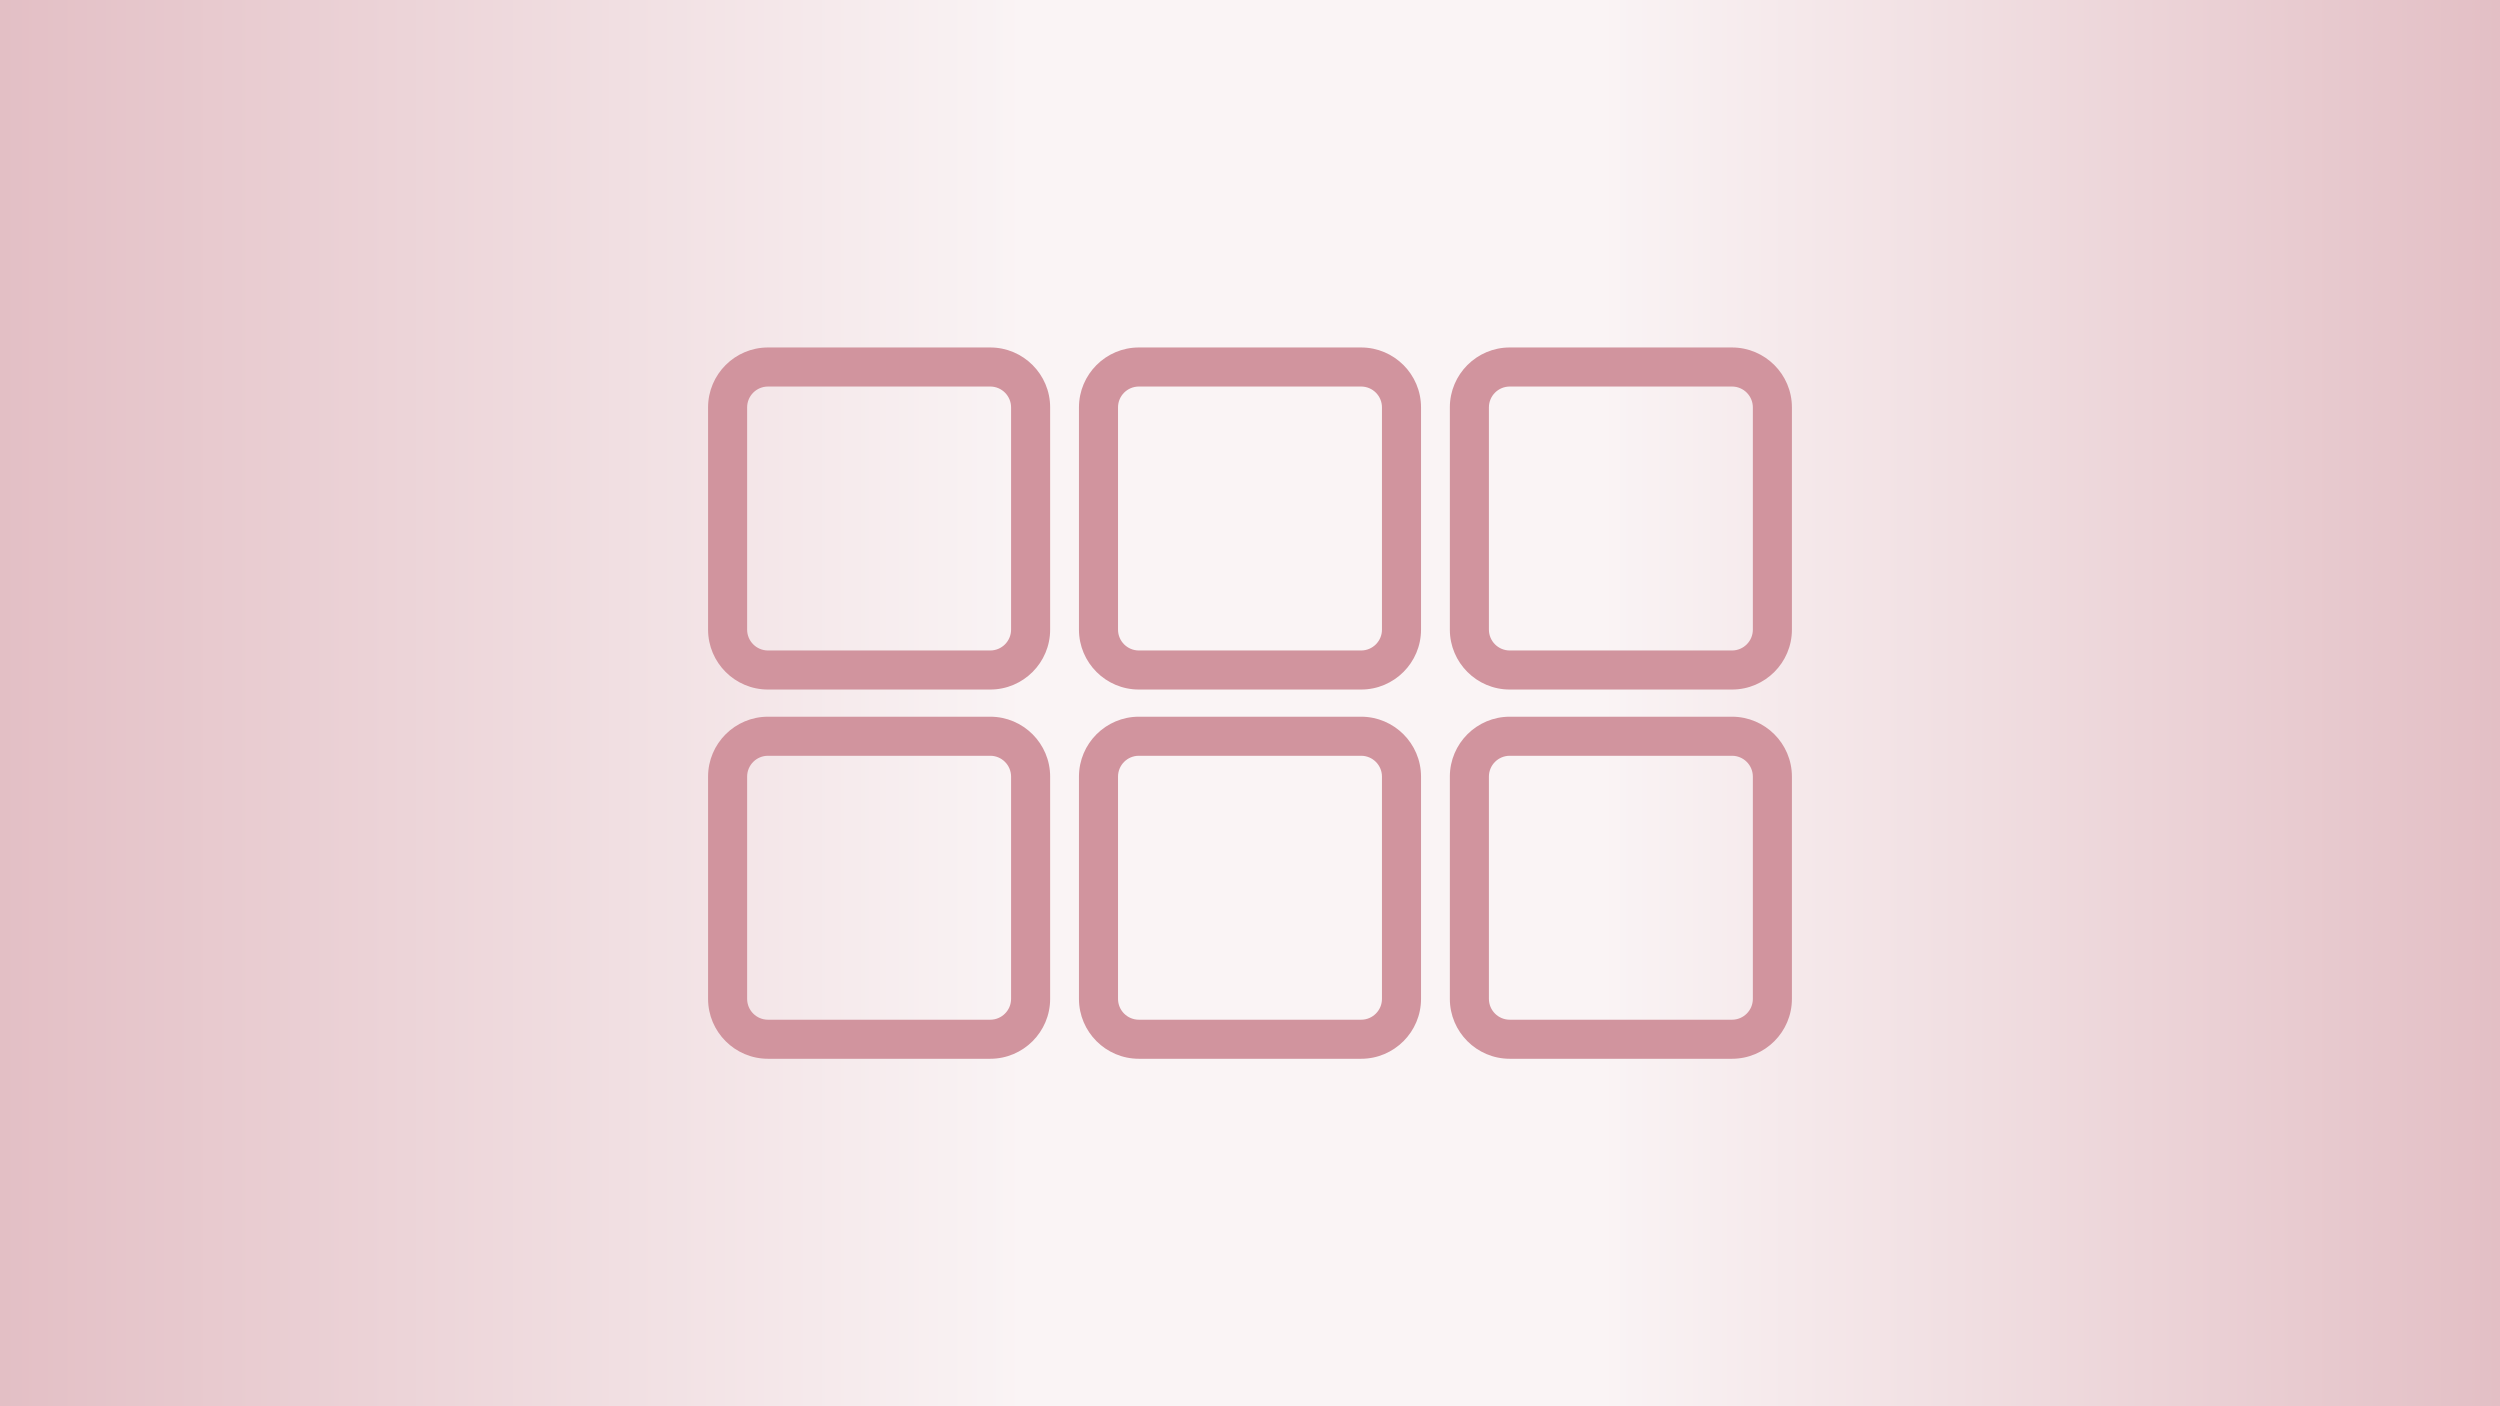 <svg id="Layer_1" xmlns="http://www.w3.org/2000/svg" viewBox="0 0 1920 1080"><rect x="0" y="0" width="1920" height="1080" fill="#333333" stroke="none"/><defs><linearGradient id="linear-gradient" x1="0" y1="540" x2="1920" y2="540" gradientUnits="userSpaceOnUse"><stop offset="0" stop-color="#e3bfc5"/><stop offset=".41" stop-color="#faf4f5"/><stop offset=".64" stop-color="#faf4f5"/><stop offset="1" stop-color="#e3bfc5"/></linearGradient><style>.cls-2{stroke-width:0;fill:#d1949e}</style></defs><path stroke-width="0" fill="url(#linear-gradient)" d="M0 0h1920v1080H0z"/><path class="cls-2" d="M760.51 550.43H589.8c-25.36 0-46 20.64-46 46v170.71c0 25.36 20.64 46 46 46h170.71c25.36 0 46-20.64 46-46V596.43c0-25.36-20.64-46-46-46zm16 216.71c0 8.82-7.18 16-16 16H589.8c-8.82 0-16-7.18-16-16V596.43c0-8.82 7.18-16 16-16h170.71c8.82 0 16 7.18 16 16v170.71zM1330.19 266.86h-170.71c-25.36 0-46 20.64-46 46v170.71c0 25.36 20.64 46 46 46h170.71c25.36 0 46-20.64 46-46V312.86c0-25.36-20.64-46-46-46zm16 216.71c0 8.82-7.18 16-16 16h-170.71c-8.82 0-16-7.18-16-16V312.86c0-8.82 7.18-16 16-16h170.71c8.82 0 16 7.18 16 16v170.71zM1045.35 266.86H874.64c-25.36 0-46 20.64-46 46v170.71c0 25.36 20.64 46 46 46h170.71c25.36 0 46-20.64 46-46V312.86c0-25.36-20.64-46-46-46zm16 216.71c0 8.82-7.18 16-16 16H874.64c-8.82 0-16-7.18-16-16V312.86c0-8.82 7.18-16 16-16h170.71c8.82 0 16 7.18 16 16v170.71zM1330.19 550.43h-170.71c-25.36 0-46 20.64-46 46v170.71c0 25.36 20.64 46 46 46h170.71c25.36 0 46-20.64 46-46V596.43c0-25.36-20.64-46-46-46zm16 216.71c0 8.82-7.18 16-16 16h-170.71c-8.82 0-16-7.18-16-16V596.43c0-8.82 7.18-16 16-16h170.71c8.82 0 16 7.18 16 16v170.71zM760.51 266.86H589.8c-25.36 0-46 20.64-46 46v170.71c0 25.36 20.64 46 46 46h170.71c25.36 0 46-20.64 46-46V312.86c0-25.36-20.64-46-46-46zm16 216.71c0 8.82-7.18 16-16 16H589.8c-8.82 0-16-7.18-16-16V312.86c0-8.82 7.18-16 16-16h170.71c8.82 0 16 7.18 16 16v170.71zM1045.35 550.43H874.64c-25.36 0-46 20.64-46 46v170.71c0 25.36 20.64 46 46 46h170.71c25.36 0 46-20.64 46-46V596.43c0-25.36-20.64-46-46-46zm16 216.71c0 8.82-7.18 16-16 16H874.64c-8.82 0-16-7.18-16-16V596.43c0-8.82 7.18-16 16-16h170.71c8.82 0 16 7.18 16 16v170.71z"/></svg>